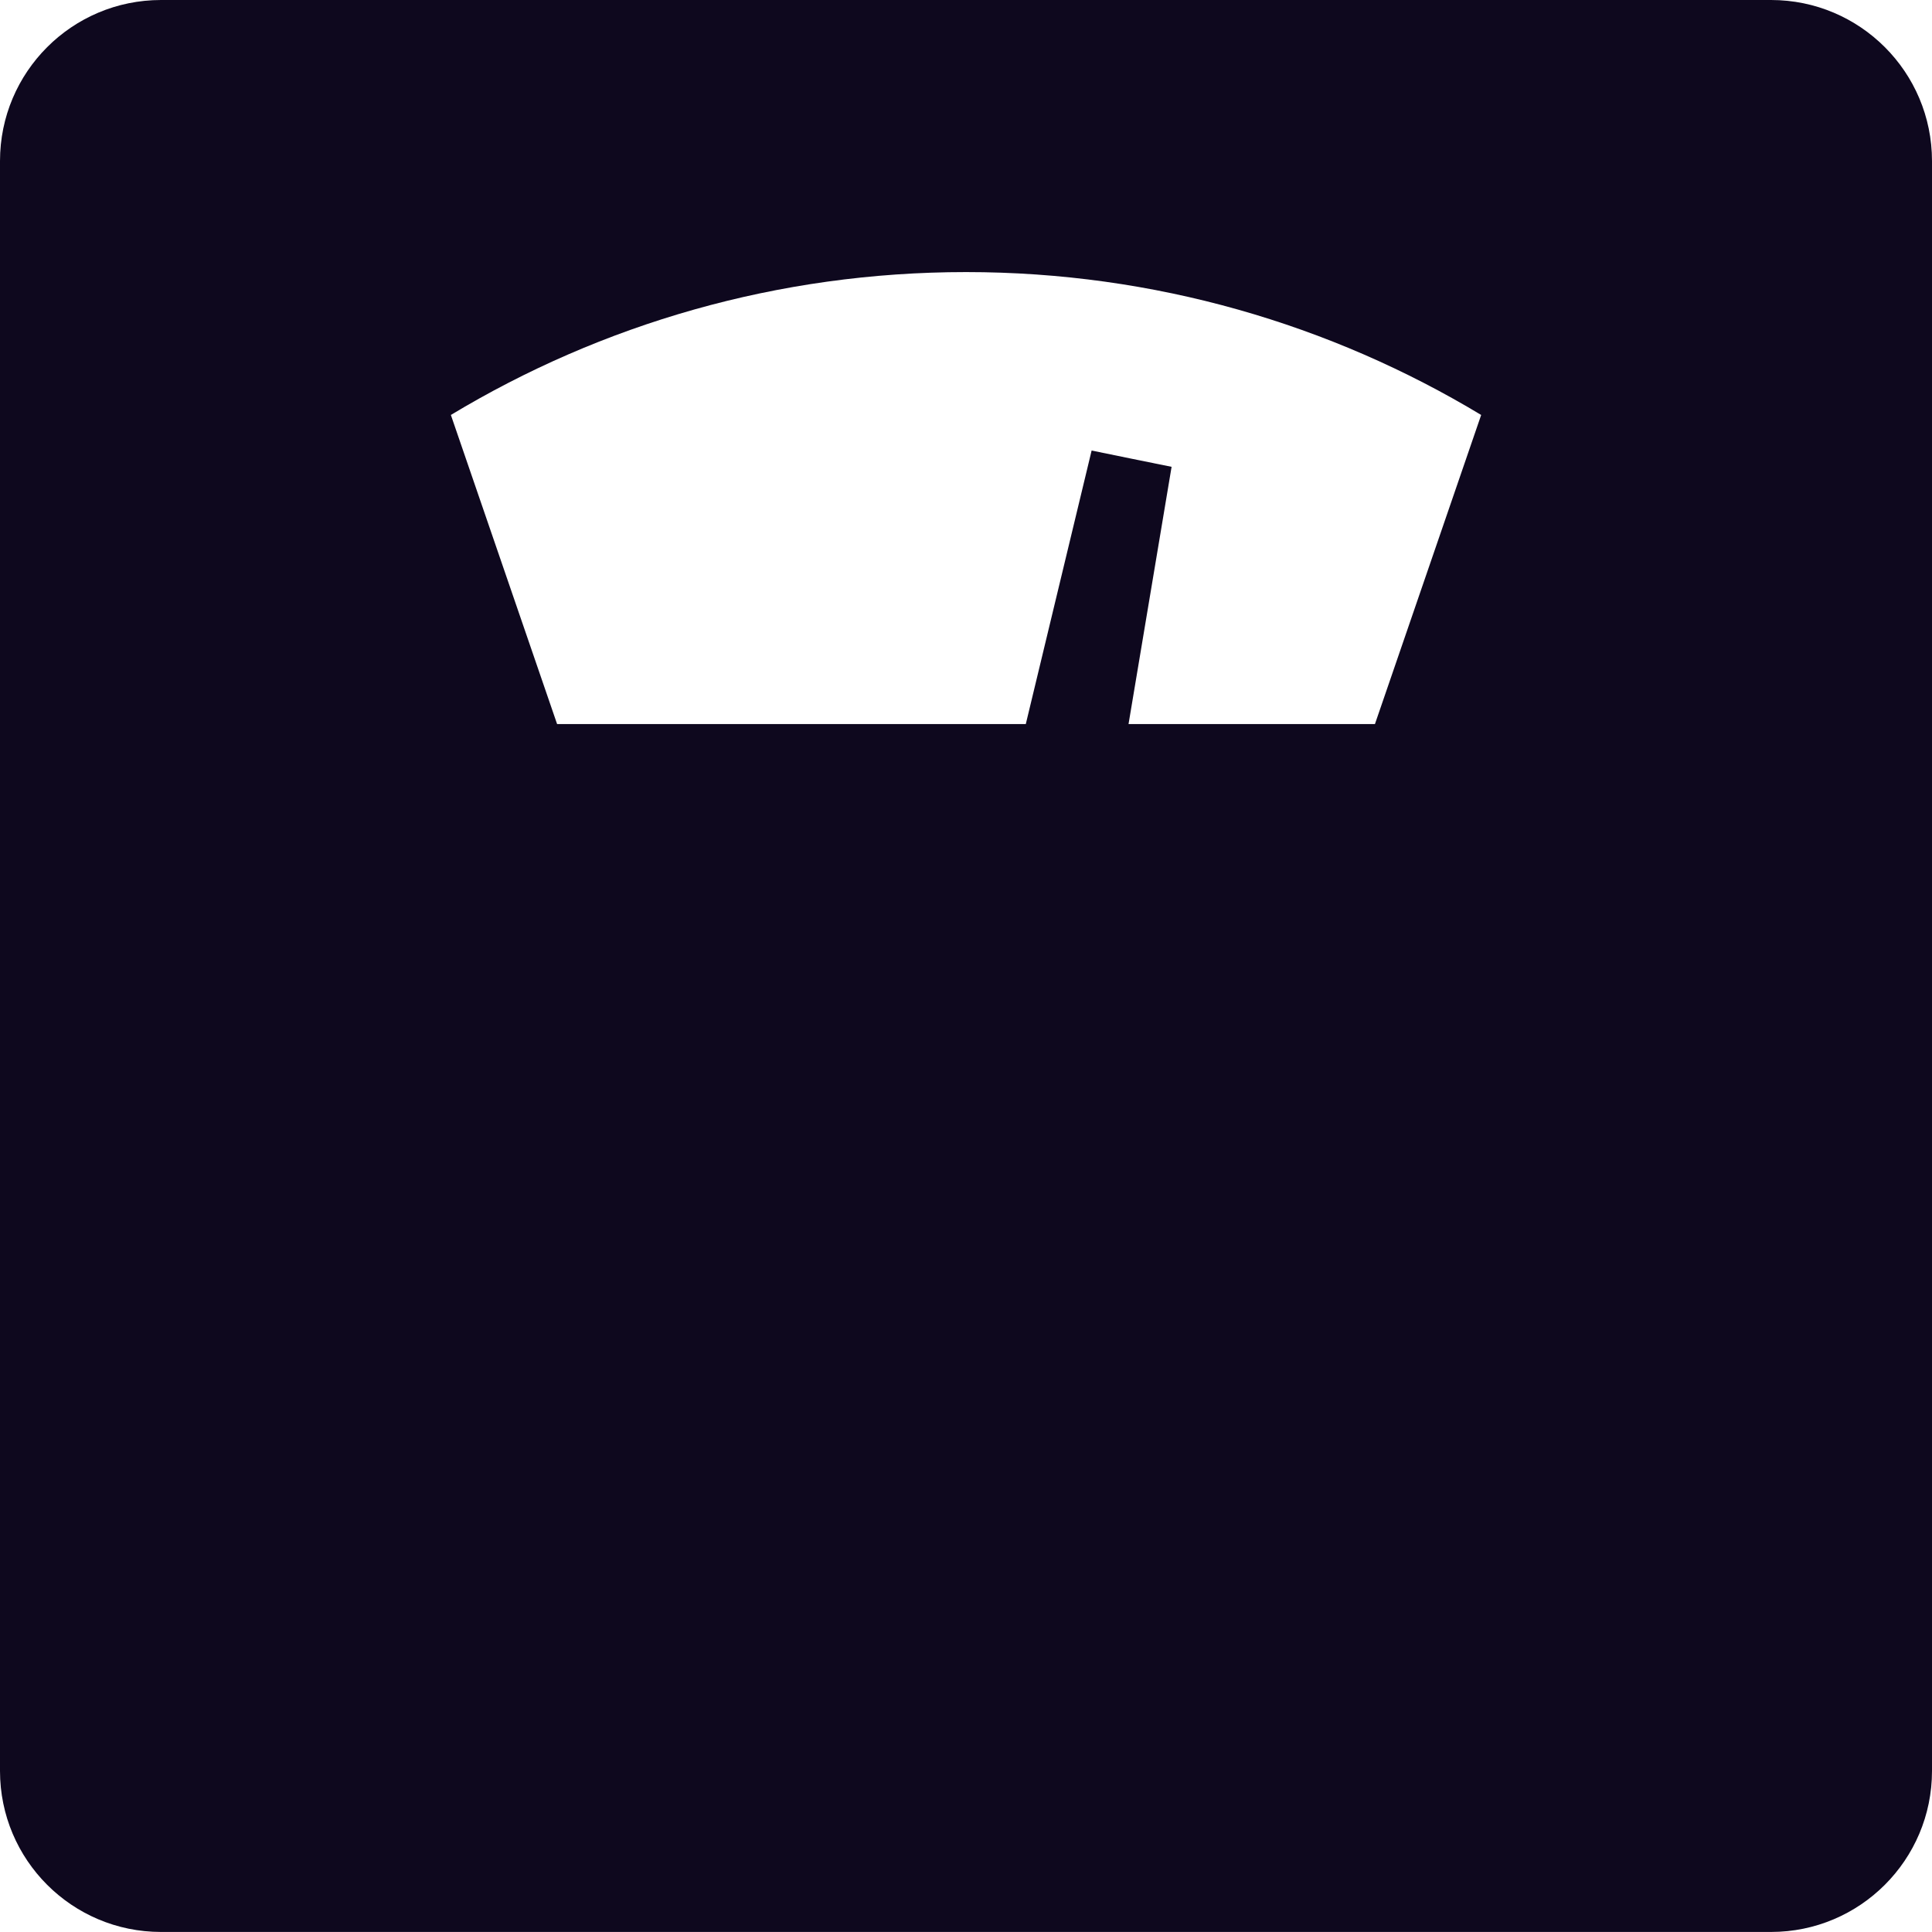 <svg width="46" height="46" viewBox="0 0 46 46" fill="none" xmlns="http://www.w3.org/2000/svg">
<g clip-path="url(#clip0_182_880)">
<path d="M42.167 0H3.834C1.716 0 0 1.716 0 3.834V42.166C0 44.283 1.716 45.999 3.834 45.999H42.167C44.284 45.999 46 44.283 46 42.166V3.834C46 1.716 44.284 0 42.167 0ZM32.737 17.239H26.87L27.895 11.115L26.944 10.922L25.991 10.727L24.424 17.239H13.264L10.735 9.88C14.316 7.722 18.513 6.478 23.001 6.478C27.488 6.478 31.684 7.722 35.266 9.88L32.737 17.239Z" fill="#0E081E"/>
</g>
<defs>
<clipPath id="clip0_182_880">
<rect width="46" height="46" fill="white" transform="translate(0)"/>
</clipPath>
</defs>
</svg>
